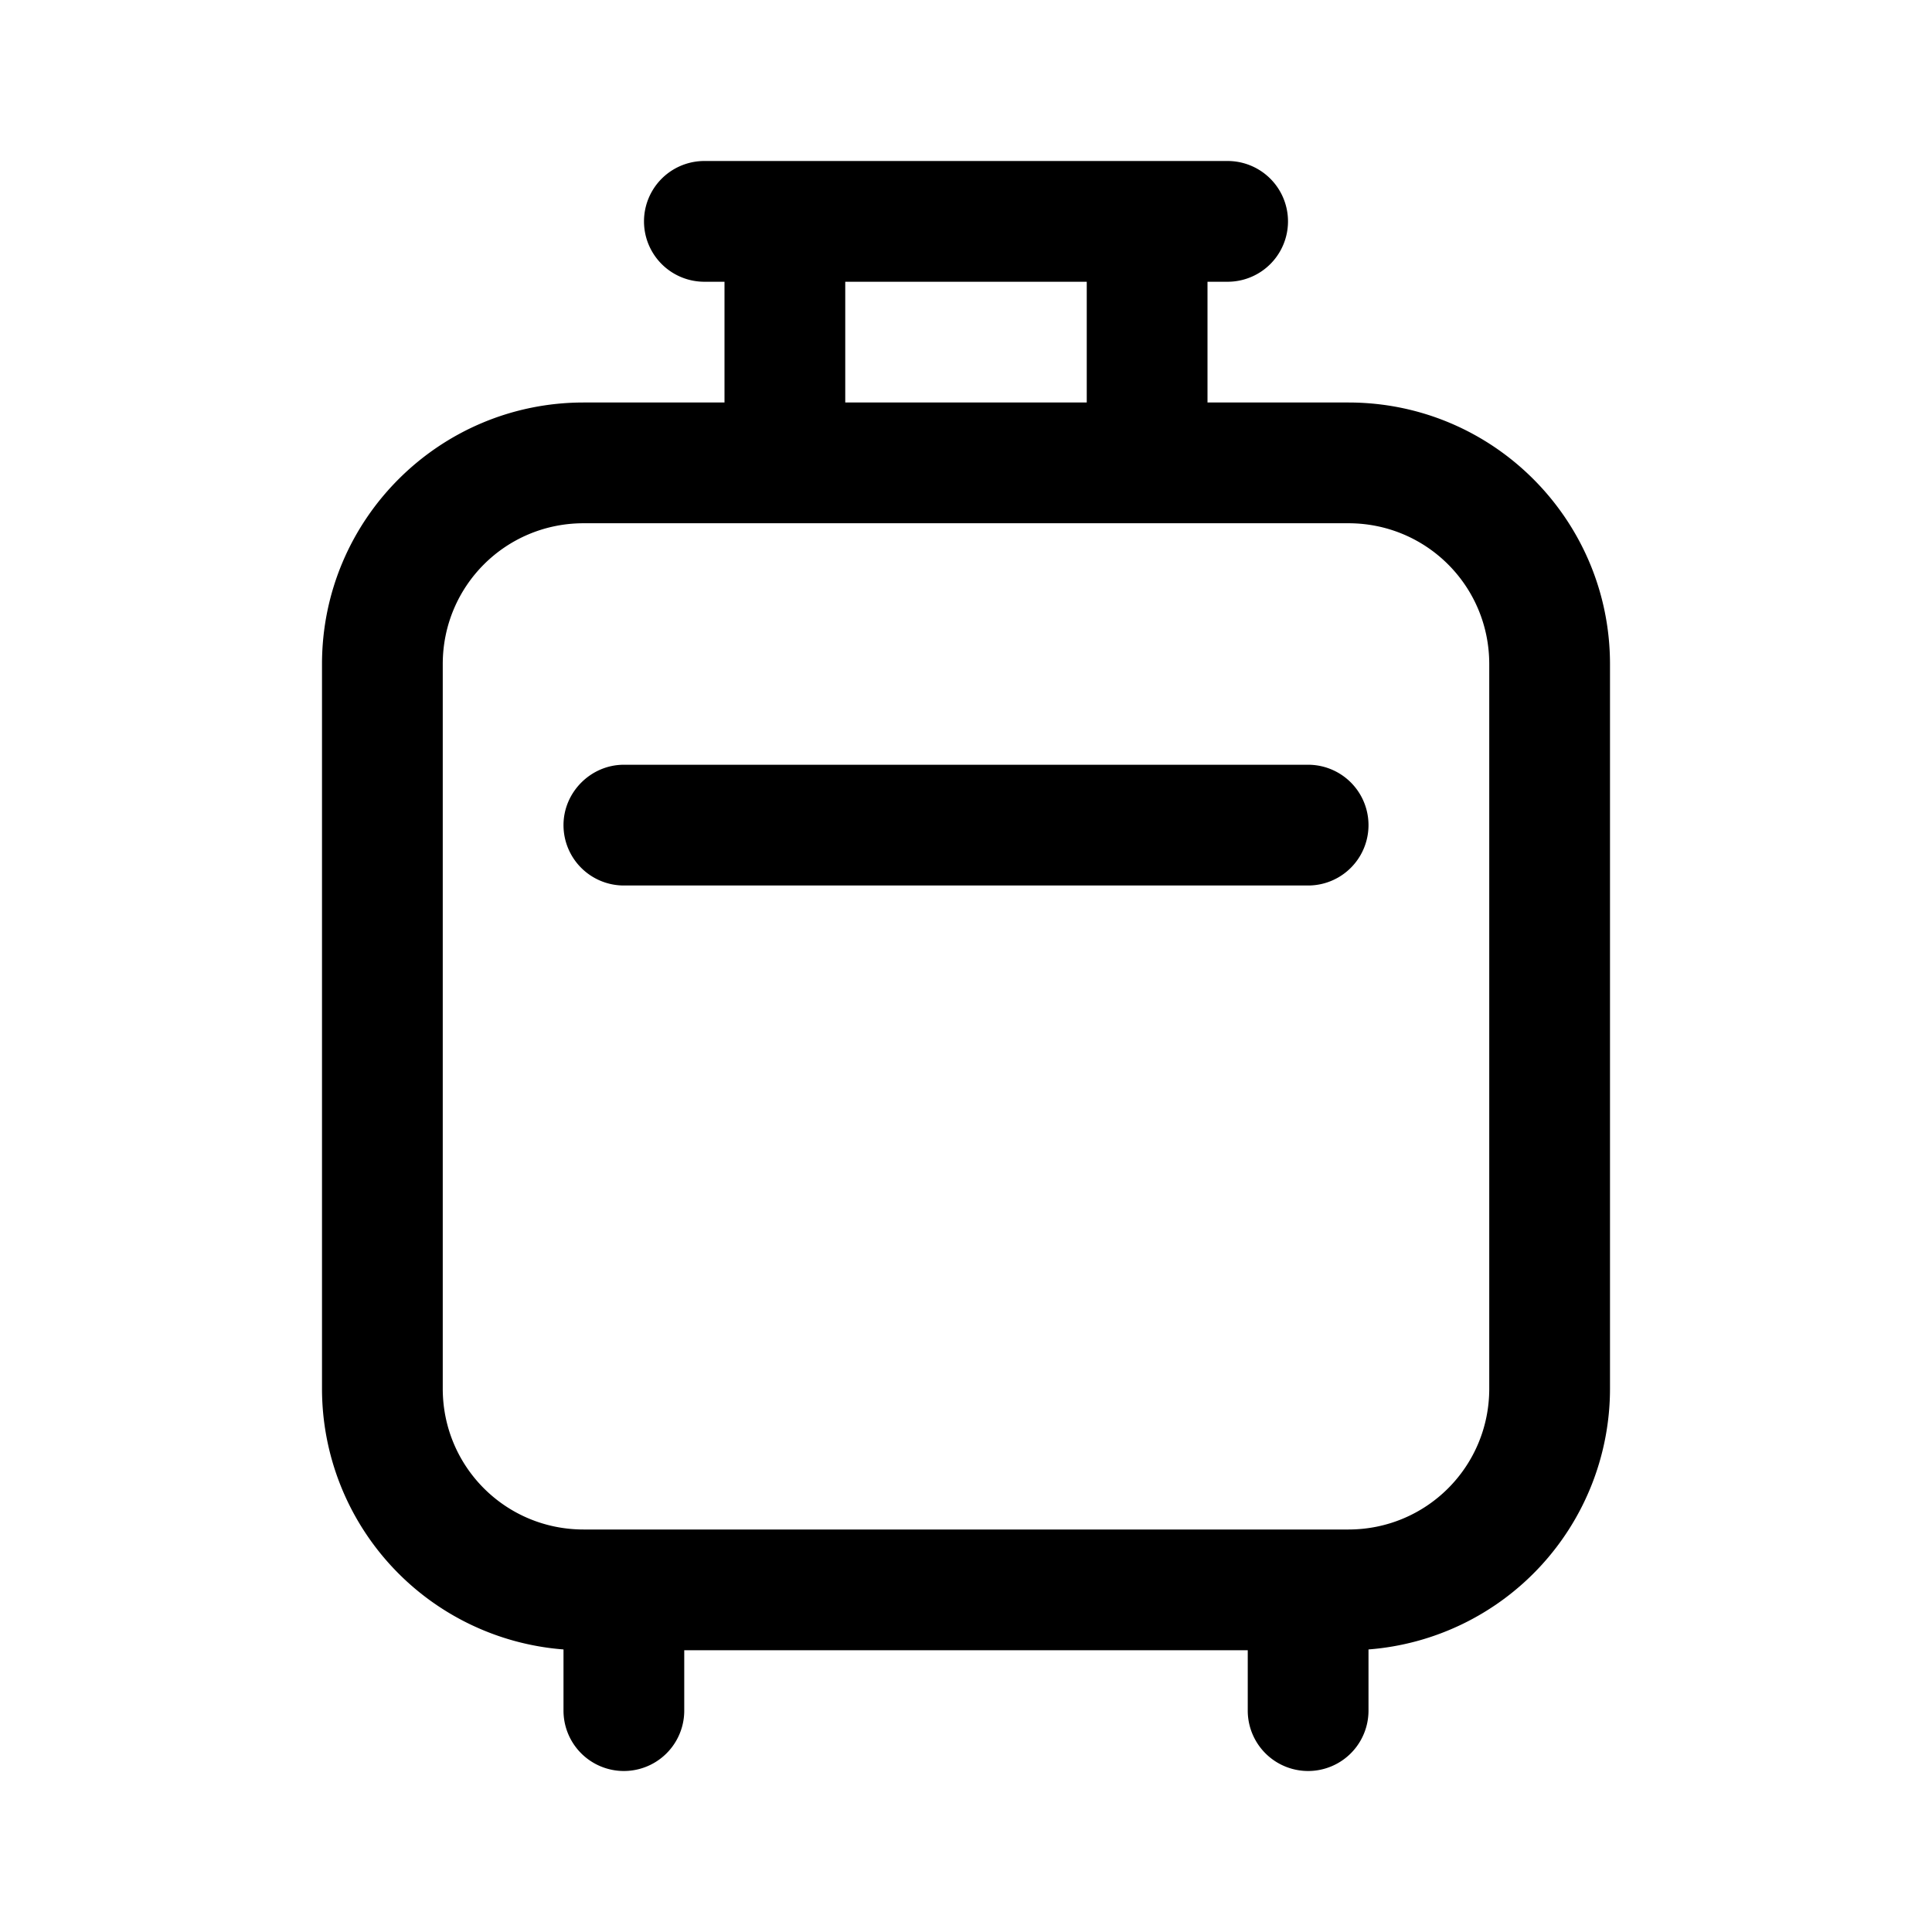 <svg width="24" height="24" viewBox="0 0 24 24" xmlns="http://www.w3.org/2000/svg"><path d="M7 10.25c0-.41.34-.75.75-.75h8.5a.75.75 0 010 1.5h-8.5a.75.75 0 01-.75-.75z"/><path d="M9 3.5h-.25a.75.75 0 010-1.5h6.5a.75.75 0 010 1.5H15V5h1.75C18.55 5 20 6.46 20 8.25v9a3.25 3.25 0 01-3 3.24v.76a.75.75 0 01-1.5 0v-.75h-7v.75a.75.75 0 01-1.5 0v-.76a3.25 3.25 0 01-3-3.24v-9C4 6.45 5.46 5 7.25 5H9V3.5zm1.5 0V5h3V3.5h-3zM16.75 19c.97 0 1.75-.78 1.75-1.75v-9c0-.97-.78-1.75-1.75-1.75h-9.5c-.97 0-1.75.78-1.75 1.75v9c0 .97.78 1.75 1.75 1.75h9.5z"/></svg>